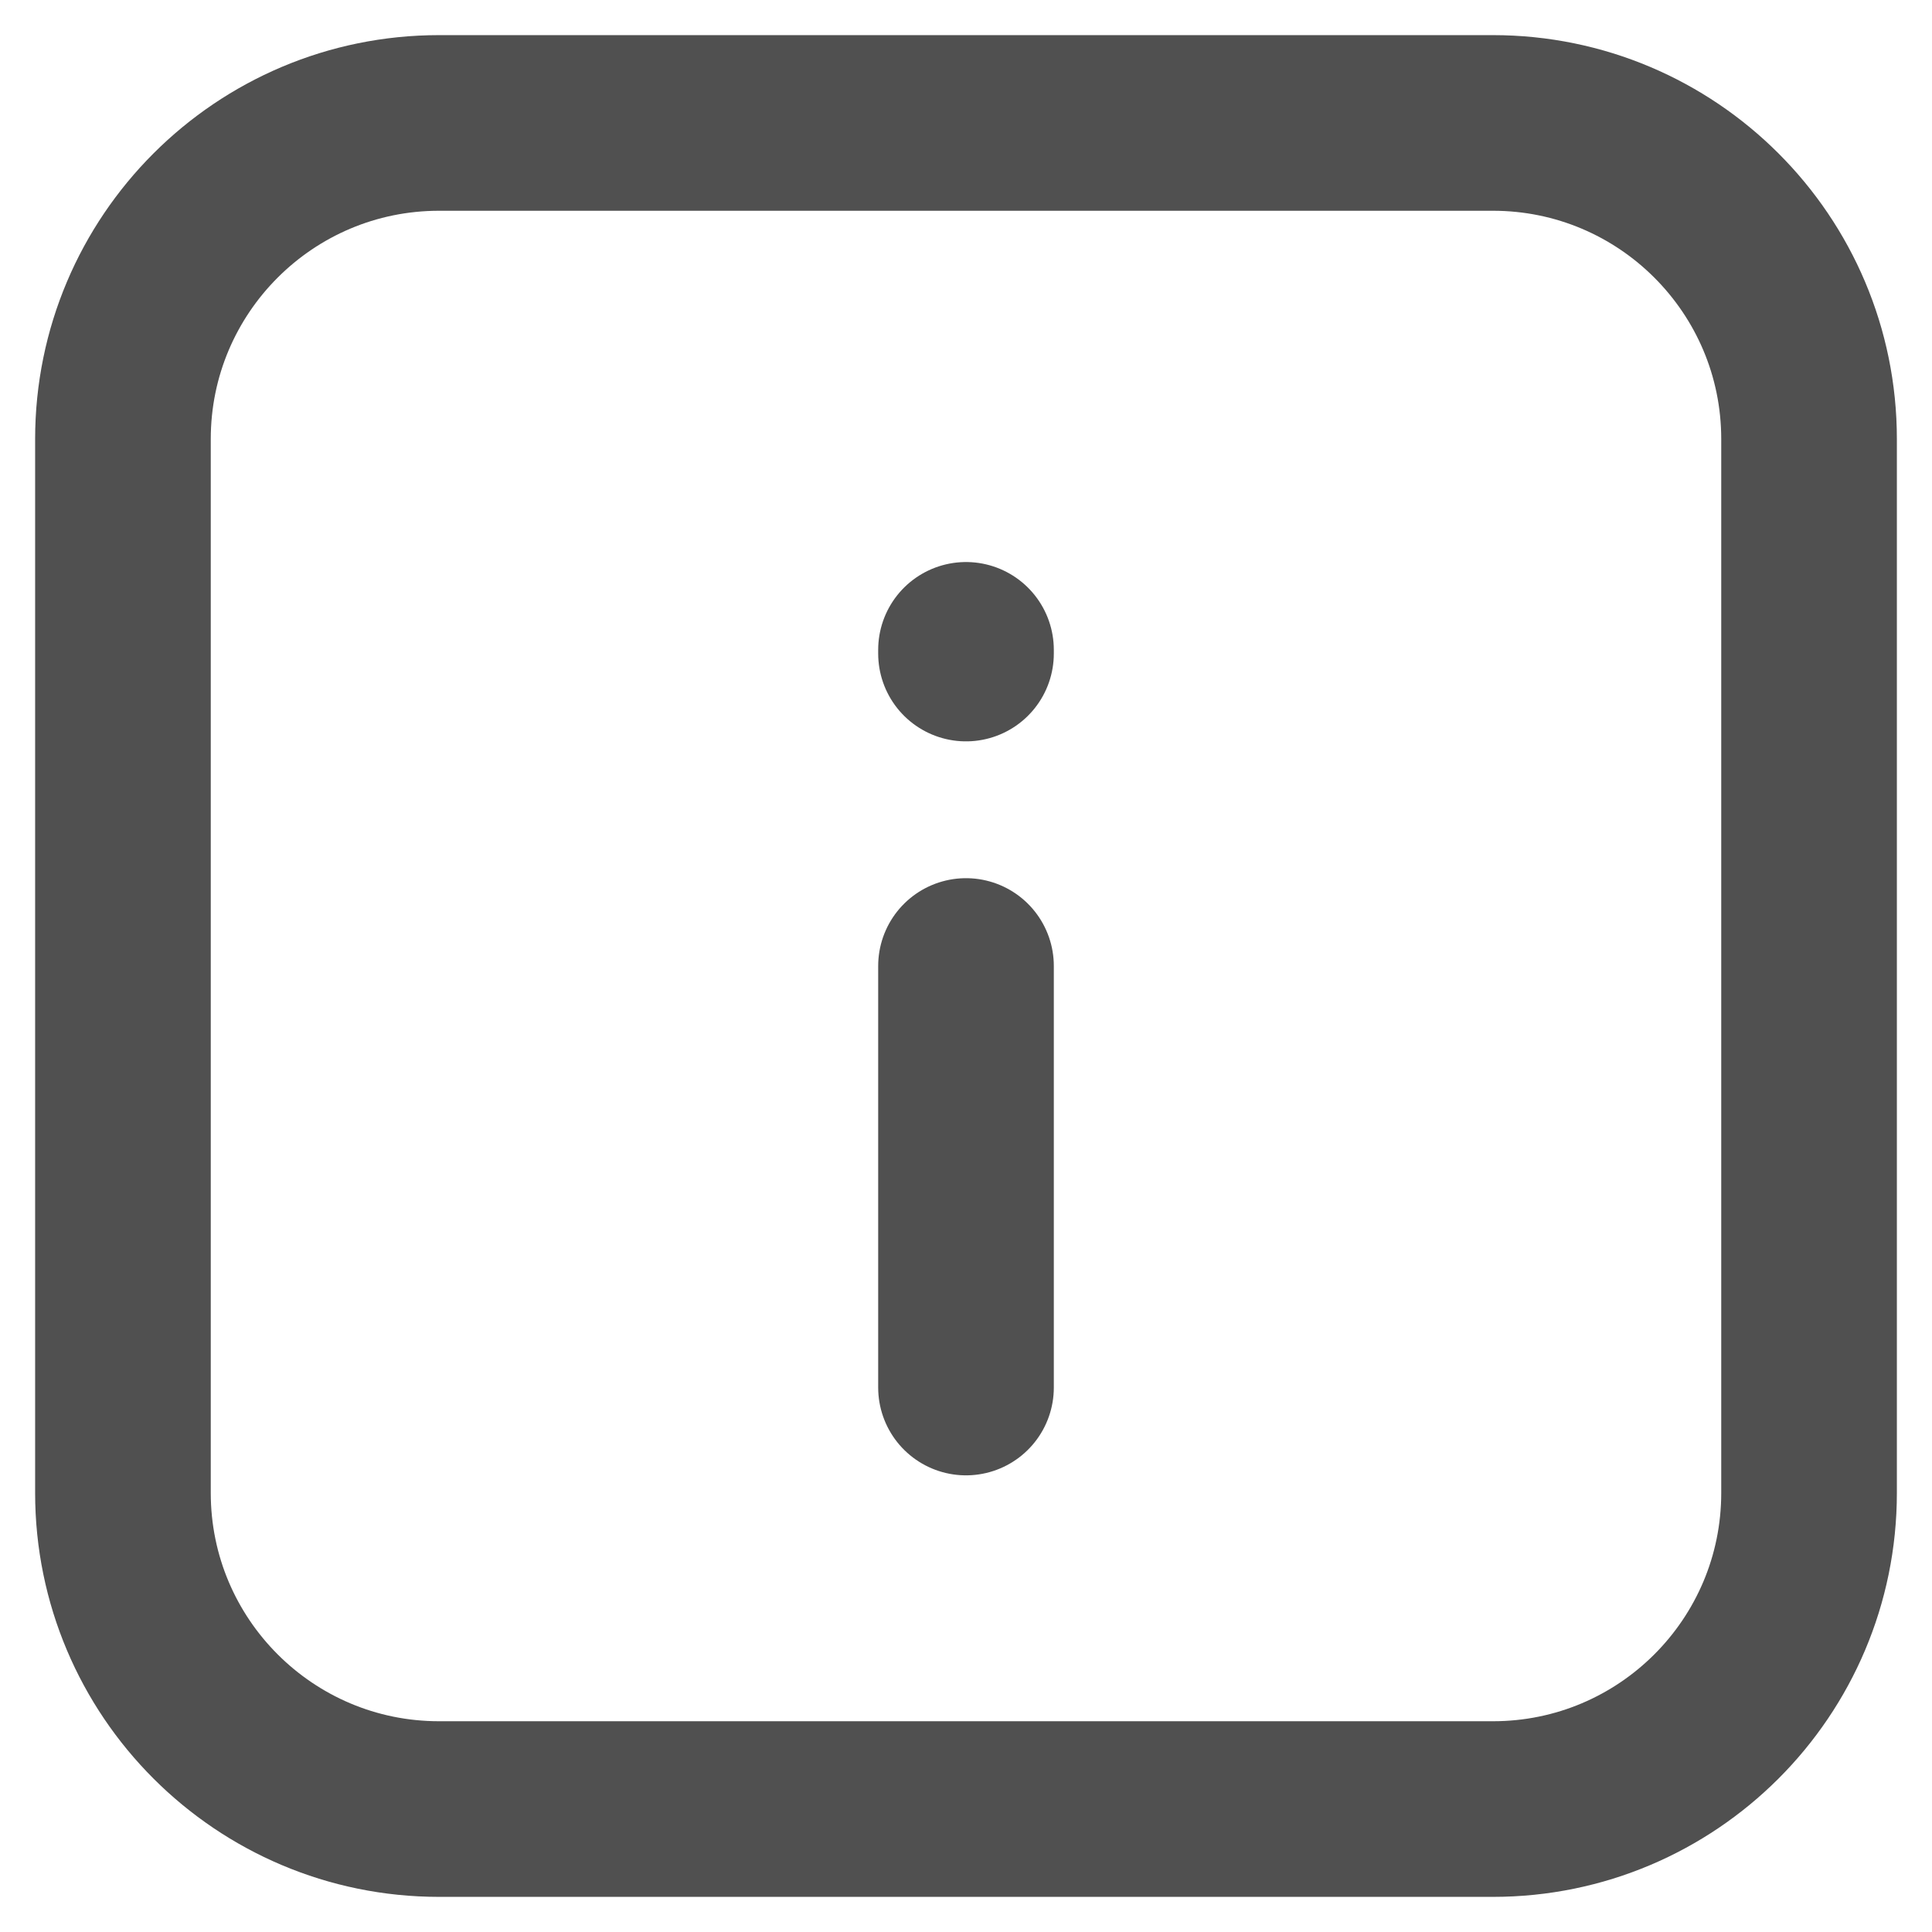 <svg width="22" height="22" viewBox="0 0 22 22" fill="none" xmlns="http://www.w3.org/2000/svg">
<path d="M11 11L11 15.8M11 7.442V7.4M1.4 17L1.4 5C1.4 3.012 3.012 1.4 5 1.4L17 1.4C18.988 1.4 20.6 3.012 20.6 5L20.6 17C20.6 18.988 18.988 20.6 17 20.6H5C3.012 20.6 1.4 18.988 1.4 17Z" stroke="#505050" stroke-width="2" stroke-linecap="round" stroke-linejoin="round"/>
</svg>
